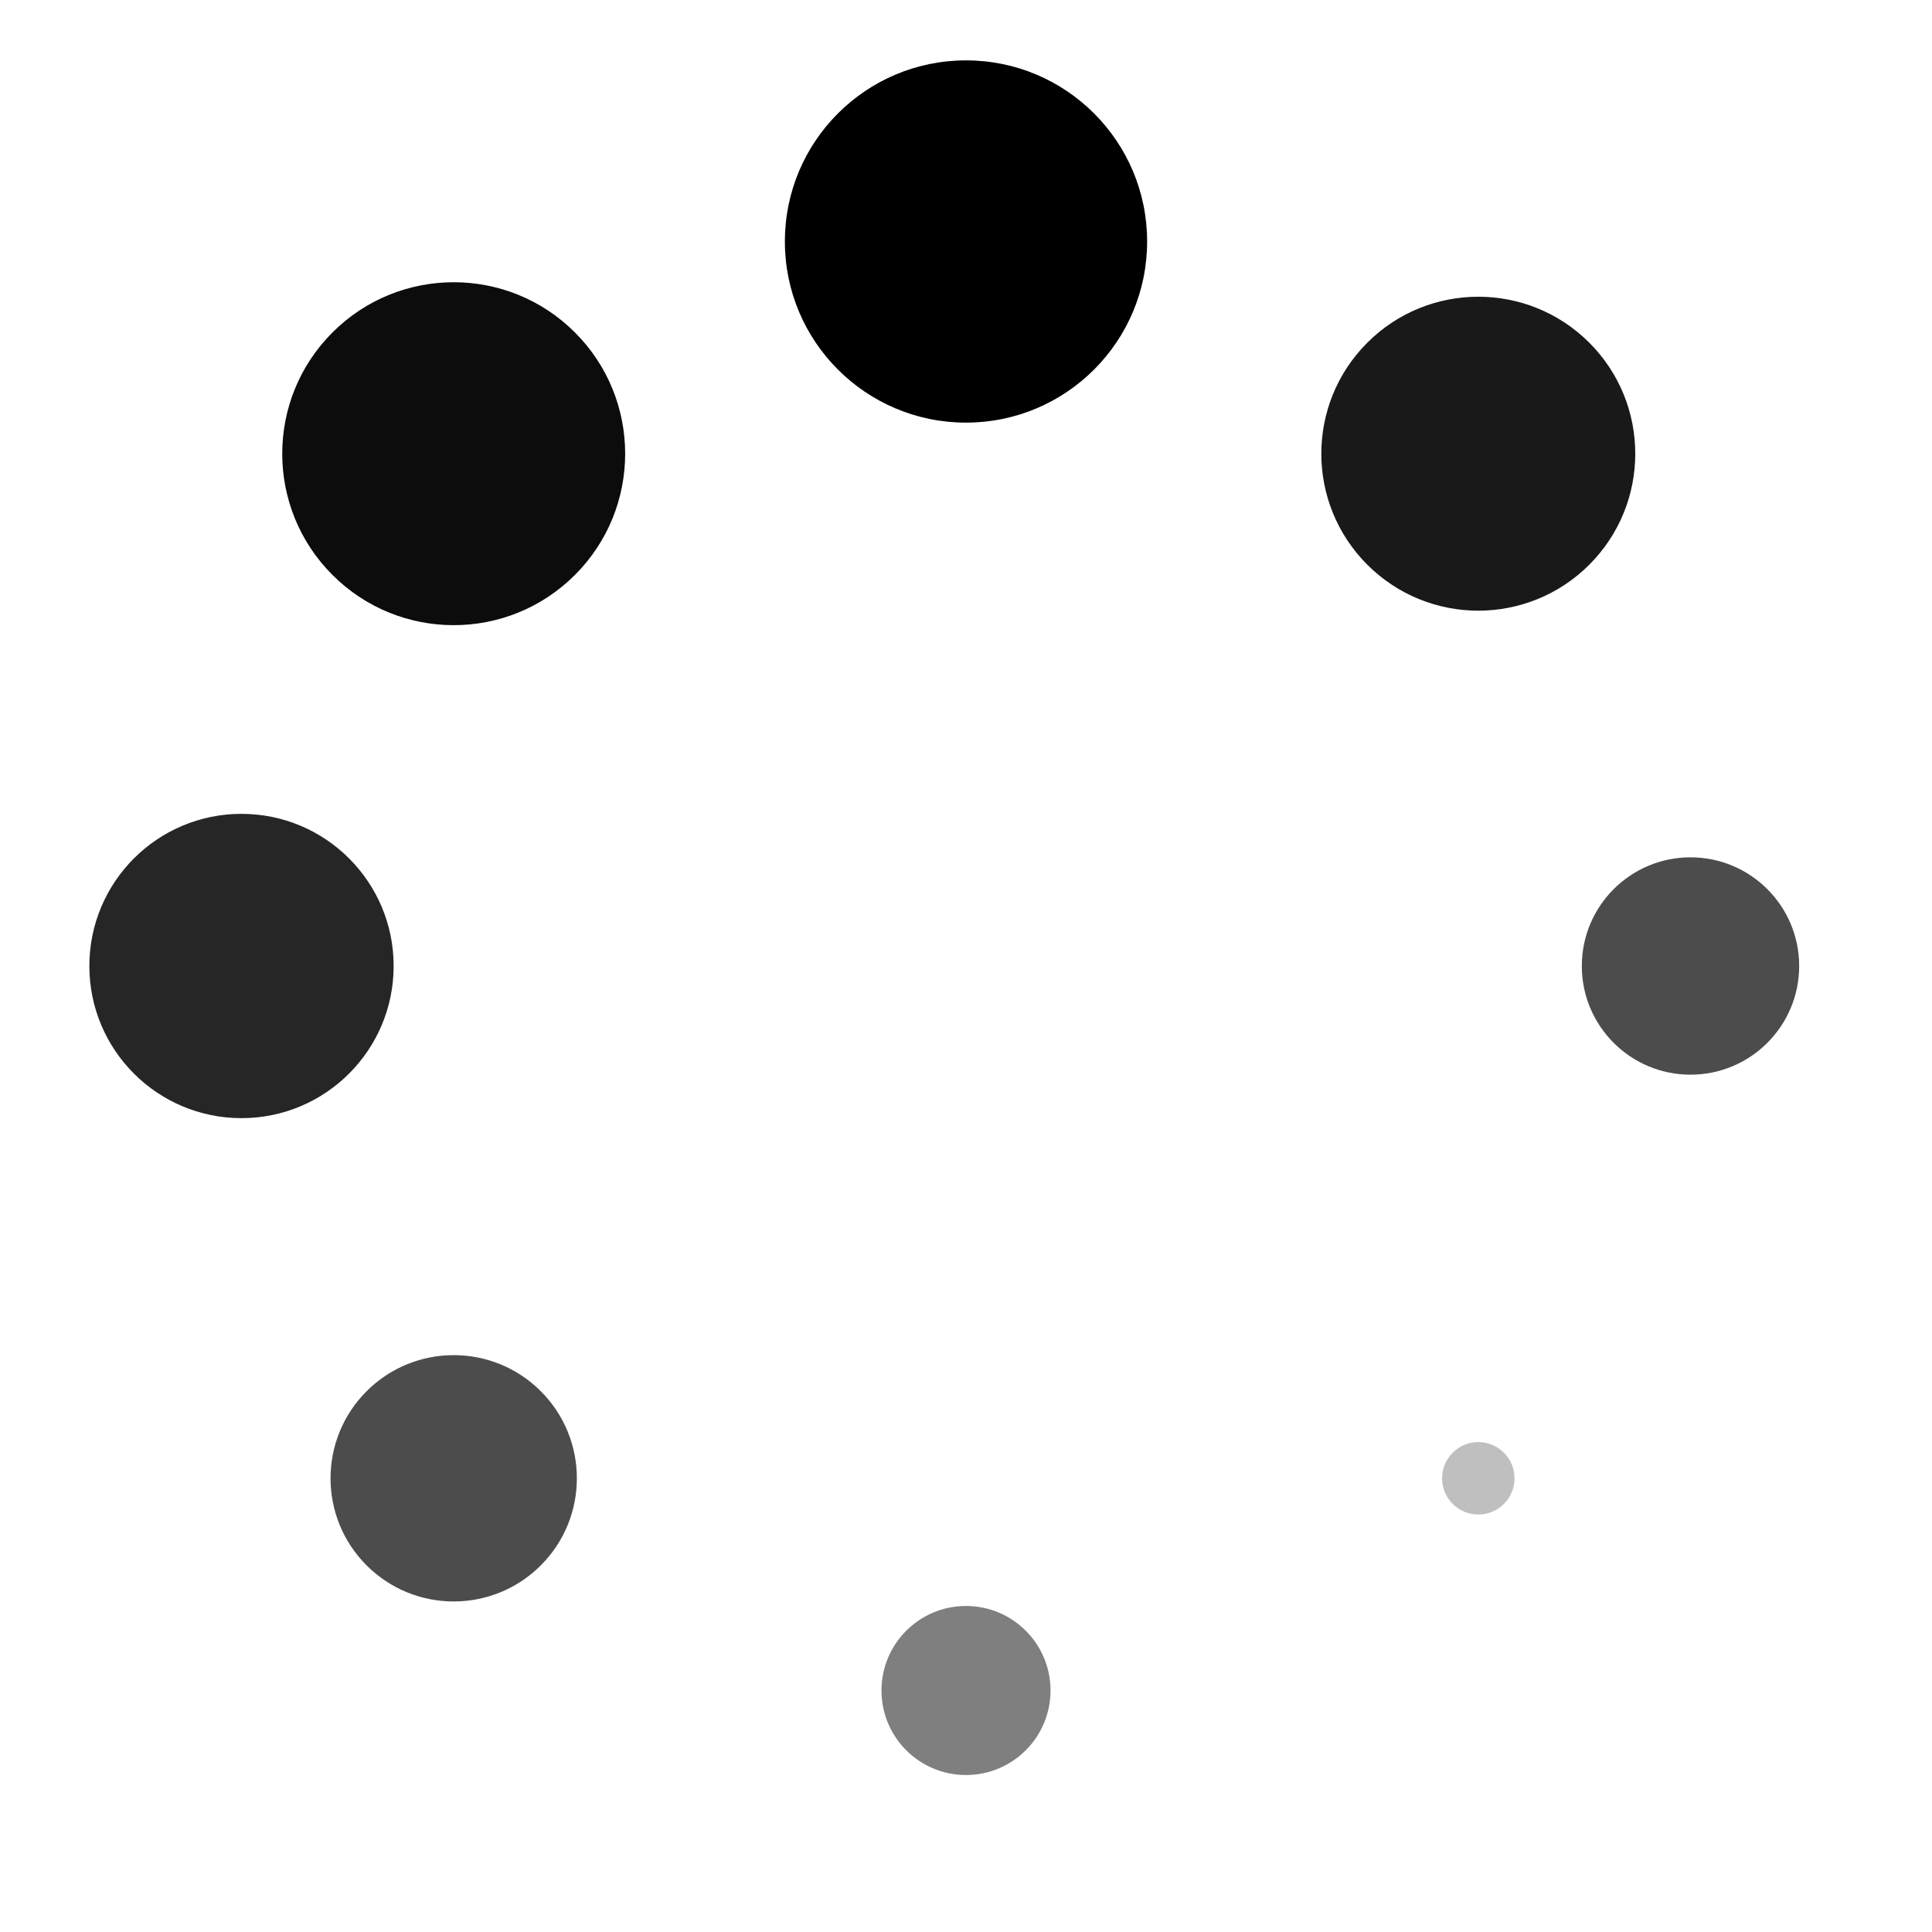 <svg width="16" height="16" viewBox="-8 -8 16 16" xmlns="http://www.w3.org/2000/svg">
	<g>
		<circle opacity=".7" cx="0" cy="-6" r=".9" transform="rotate(90)" />
		<circle opacity=".9" cx="0" cy="-6" r="1.3" transform="rotate(45)" />
		<circle opacity="1" cx="0" cy="-6" r="1.5" />
		<circle opacity=".95" cx="0" cy="-6" r="1.42" transform="rotate(-45)" />
		<circle opacity=".85" cx="0" cy="-6" r="1.26" transform="rotate(-90)" />
		<circle opacity=".7" cx="0" cy="-6" r="1.02" transform="rotate(-135)" />
		<circle opacity=".5" cx="0" cy="-6" r=".7" transform="rotate(-180)" />
		<circle opacity=".25" cx="0" cy="-6" r=".3" transform="rotate(-225)" />
		<animateTransform attributeName="transform" type="rotate" values="0;0;45;45;90;90;135;135;180;180;225;225;270;270;315;315;360" keyTimes="0;.125;.125;.25;.25;.375;.375;.5;.5;.675;.675;.75;.75;.875;.875;1;1" dur="1.3s" repeatCount="indefinite" />
	</g>
</svg>
